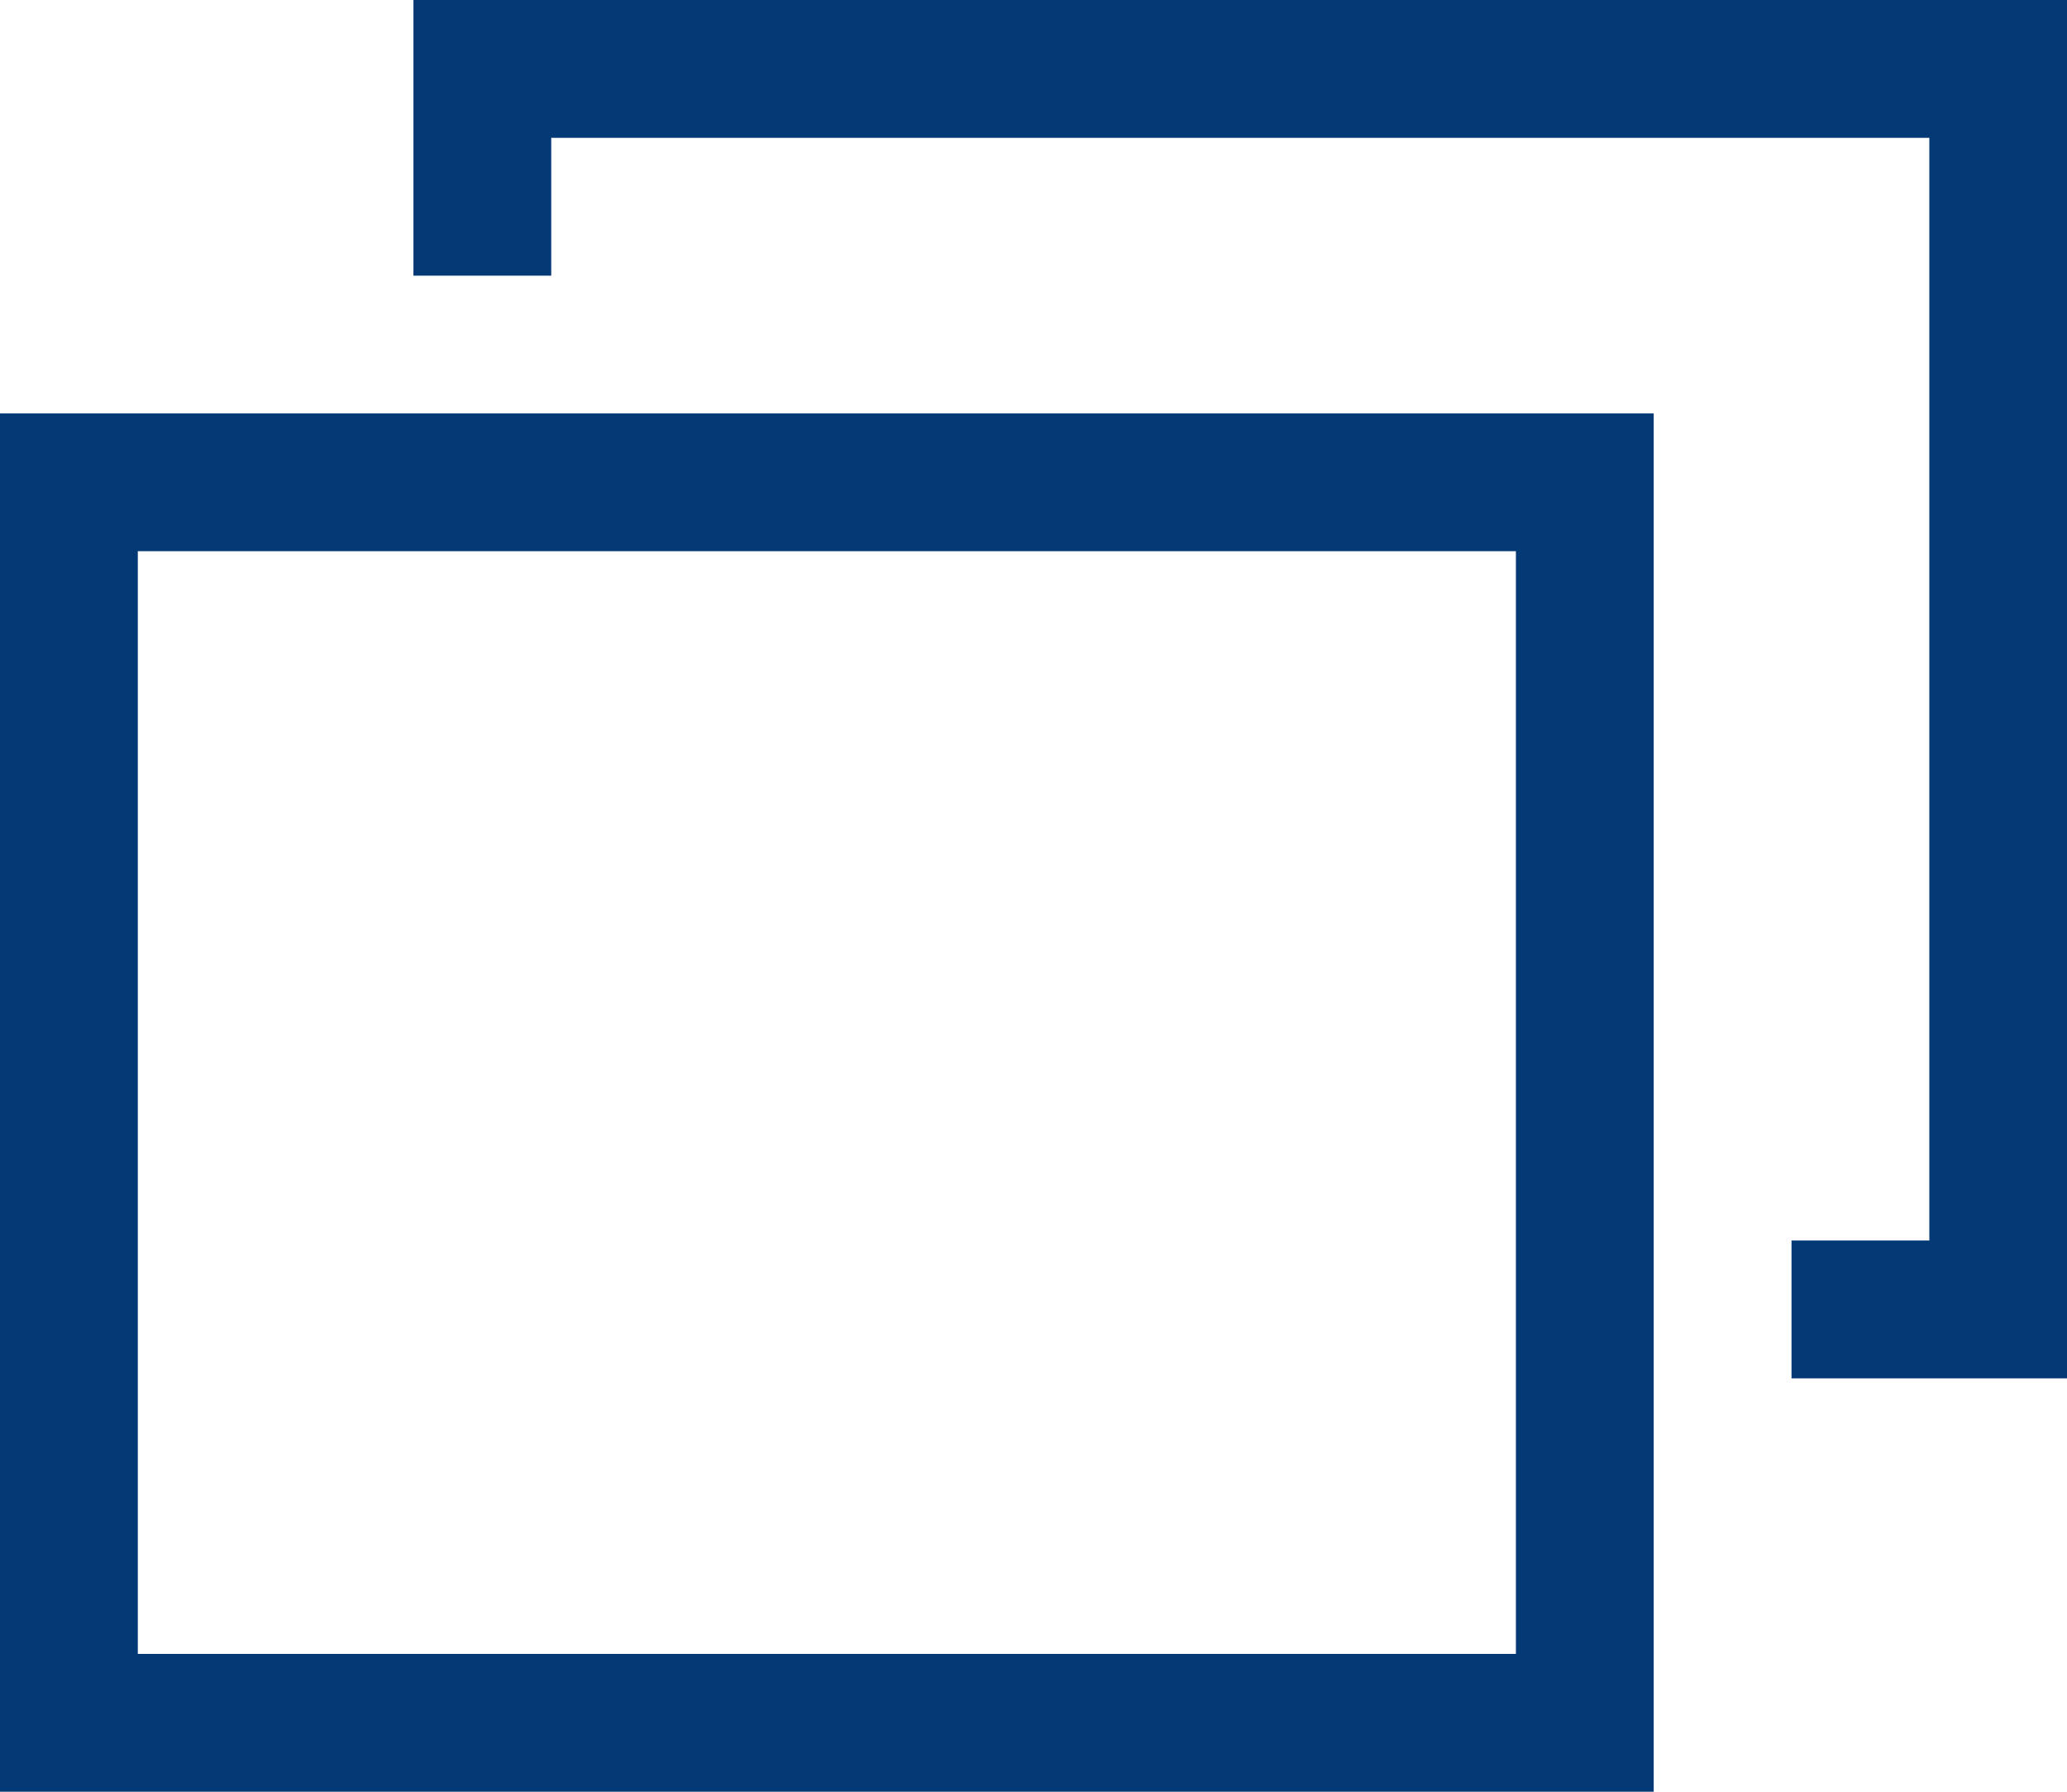 <svg xmlns="http://www.w3.org/2000/svg" width="14.999" height="12.999" viewBox="0 0 14.999 12.999"><g transform="translate(0 2.999)" fill="none" stroke="#033975" stroke-width="1"><rect width="12" height="10" stroke="none"/><rect x="0.5" y="0.5" width="11" height="9" fill="none"/></g><path d="M-3968-3190h-2v-1h1v-8h-10v1h-1v-2h12v10Z" transform="translate(3983 3200)" fill="#033975"/></svg>